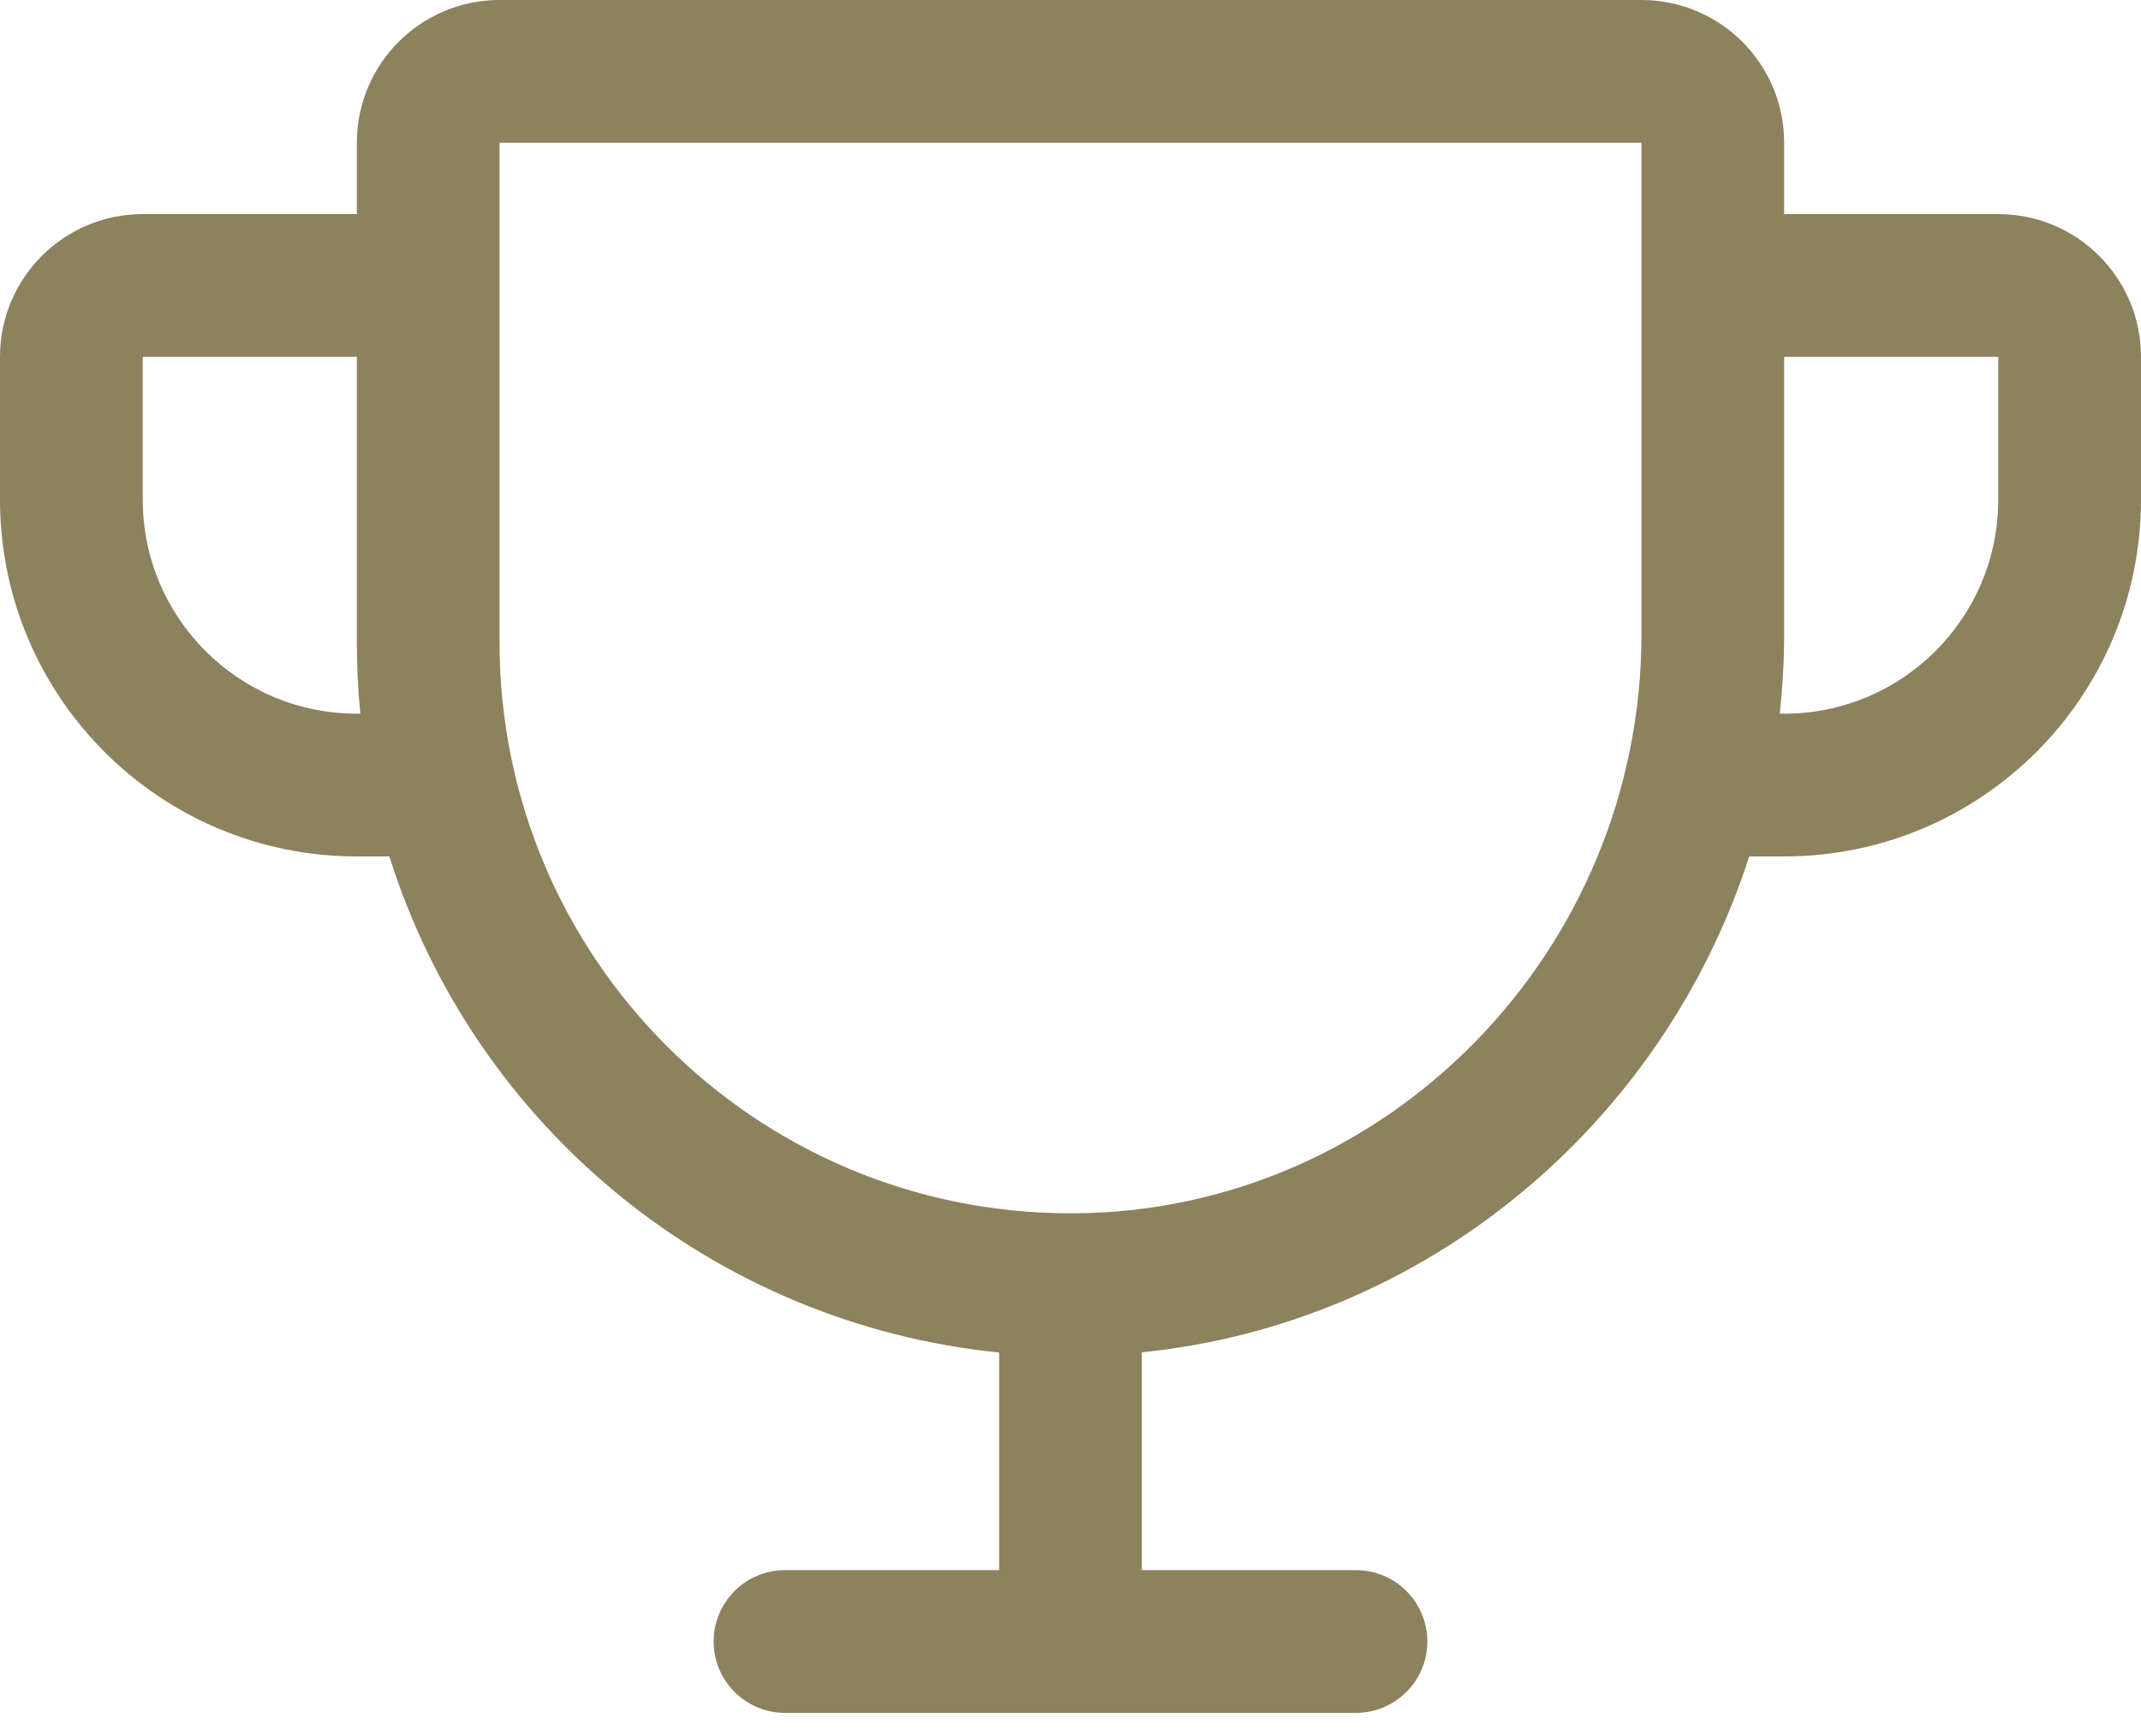 <svg width="37" height="30" viewBox="0 0 37 30" fill="none" xmlns="http://www.w3.org/2000/svg">
<path fill-rule="evenodd" clip-rule="evenodd" d="M34.533 3.7H30.833V2.467C30.833 1.104 29.729 5.73096e-05 28.367 5.73096e-05H8.633C7.271 5.73096e-05 6.167 1.104 6.167 2.467V3.7H2.467C1.104 3.7 -7.1035e-06 4.804 -7.1035e-06 6.167V8.633C-7.1035e-06 12.039 2.761 14.8 6.167 14.8H6.729C8.214 19.506 12.357 22.877 17.267 23.373V27.133H13.567C12.886 27.133 12.333 27.686 12.333 28.367C12.333 29.048 12.886 29.6 13.567 29.6H23.433C24.114 29.6 24.667 29.048 24.667 28.367C24.667 27.686 24.114 27.133 23.433 27.133H19.733V23.369C24.657 22.871 28.743 19.416 30.229 14.8H30.833C34.239 14.8 37 12.039 37 8.633V6.167C37 4.804 35.896 3.7 34.533 3.7ZM6.167 12.333C4.123 12.333 2.467 10.677 2.467 8.633V6.167H6.167V11.1C6.167 11.511 6.187 11.922 6.227 12.333H6.167ZM28.367 10.961C28.367 16.437 23.974 20.927 18.576 20.967H18.5C13.051 20.967 8.633 16.549 8.633 11.1V2.467H28.367V10.961ZM34.533 8.633C34.533 10.677 32.877 12.333 30.833 12.333H30.756C30.807 11.878 30.833 11.42 30.833 10.961V6.167H34.533V8.633Z" fill="#8C825E"/>
</svg>
